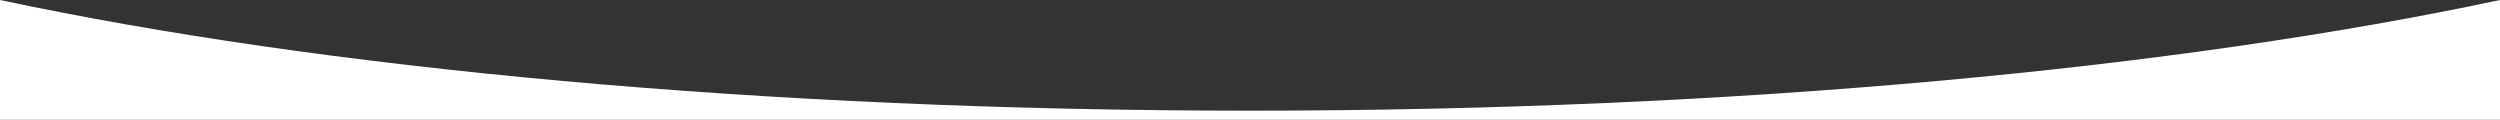 <?xml version="1.0" encoding="UTF-8"?>
<svg id="Layer_1" data-name="Layer 1" xmlns="http://www.w3.org/2000/svg" xmlns:xlink="http://www.w3.org/1999/xlink" version="1.1" viewBox="0 0 1920 92">
  <rect x="0" y="0" width="1920" height="92" fill="#333333" stroke="none"/>
  <defs>
    <style>
      .cls-1 {
        clip-path: url(#clippath);
      }

      .cls-2 {
        fill: none;
      }

      .cls-2, .cls-3 {
        stroke-width: 0px;
      }

      .cls-3 {
        fill: #fff;
      }
    </style>
    <clipPath id="clippath">
      <rect class="cls-2" width="1920" height="92"/>
    </clipPath>
  </defs>
  <g class="cls-1">
    <path class="cls-3" d="M960,85C585.7,85,246.6,52.5,0,0v524h1920V0c-246.6,52.5-585.7,85-960,85Z"/>
  </g>
</svg>